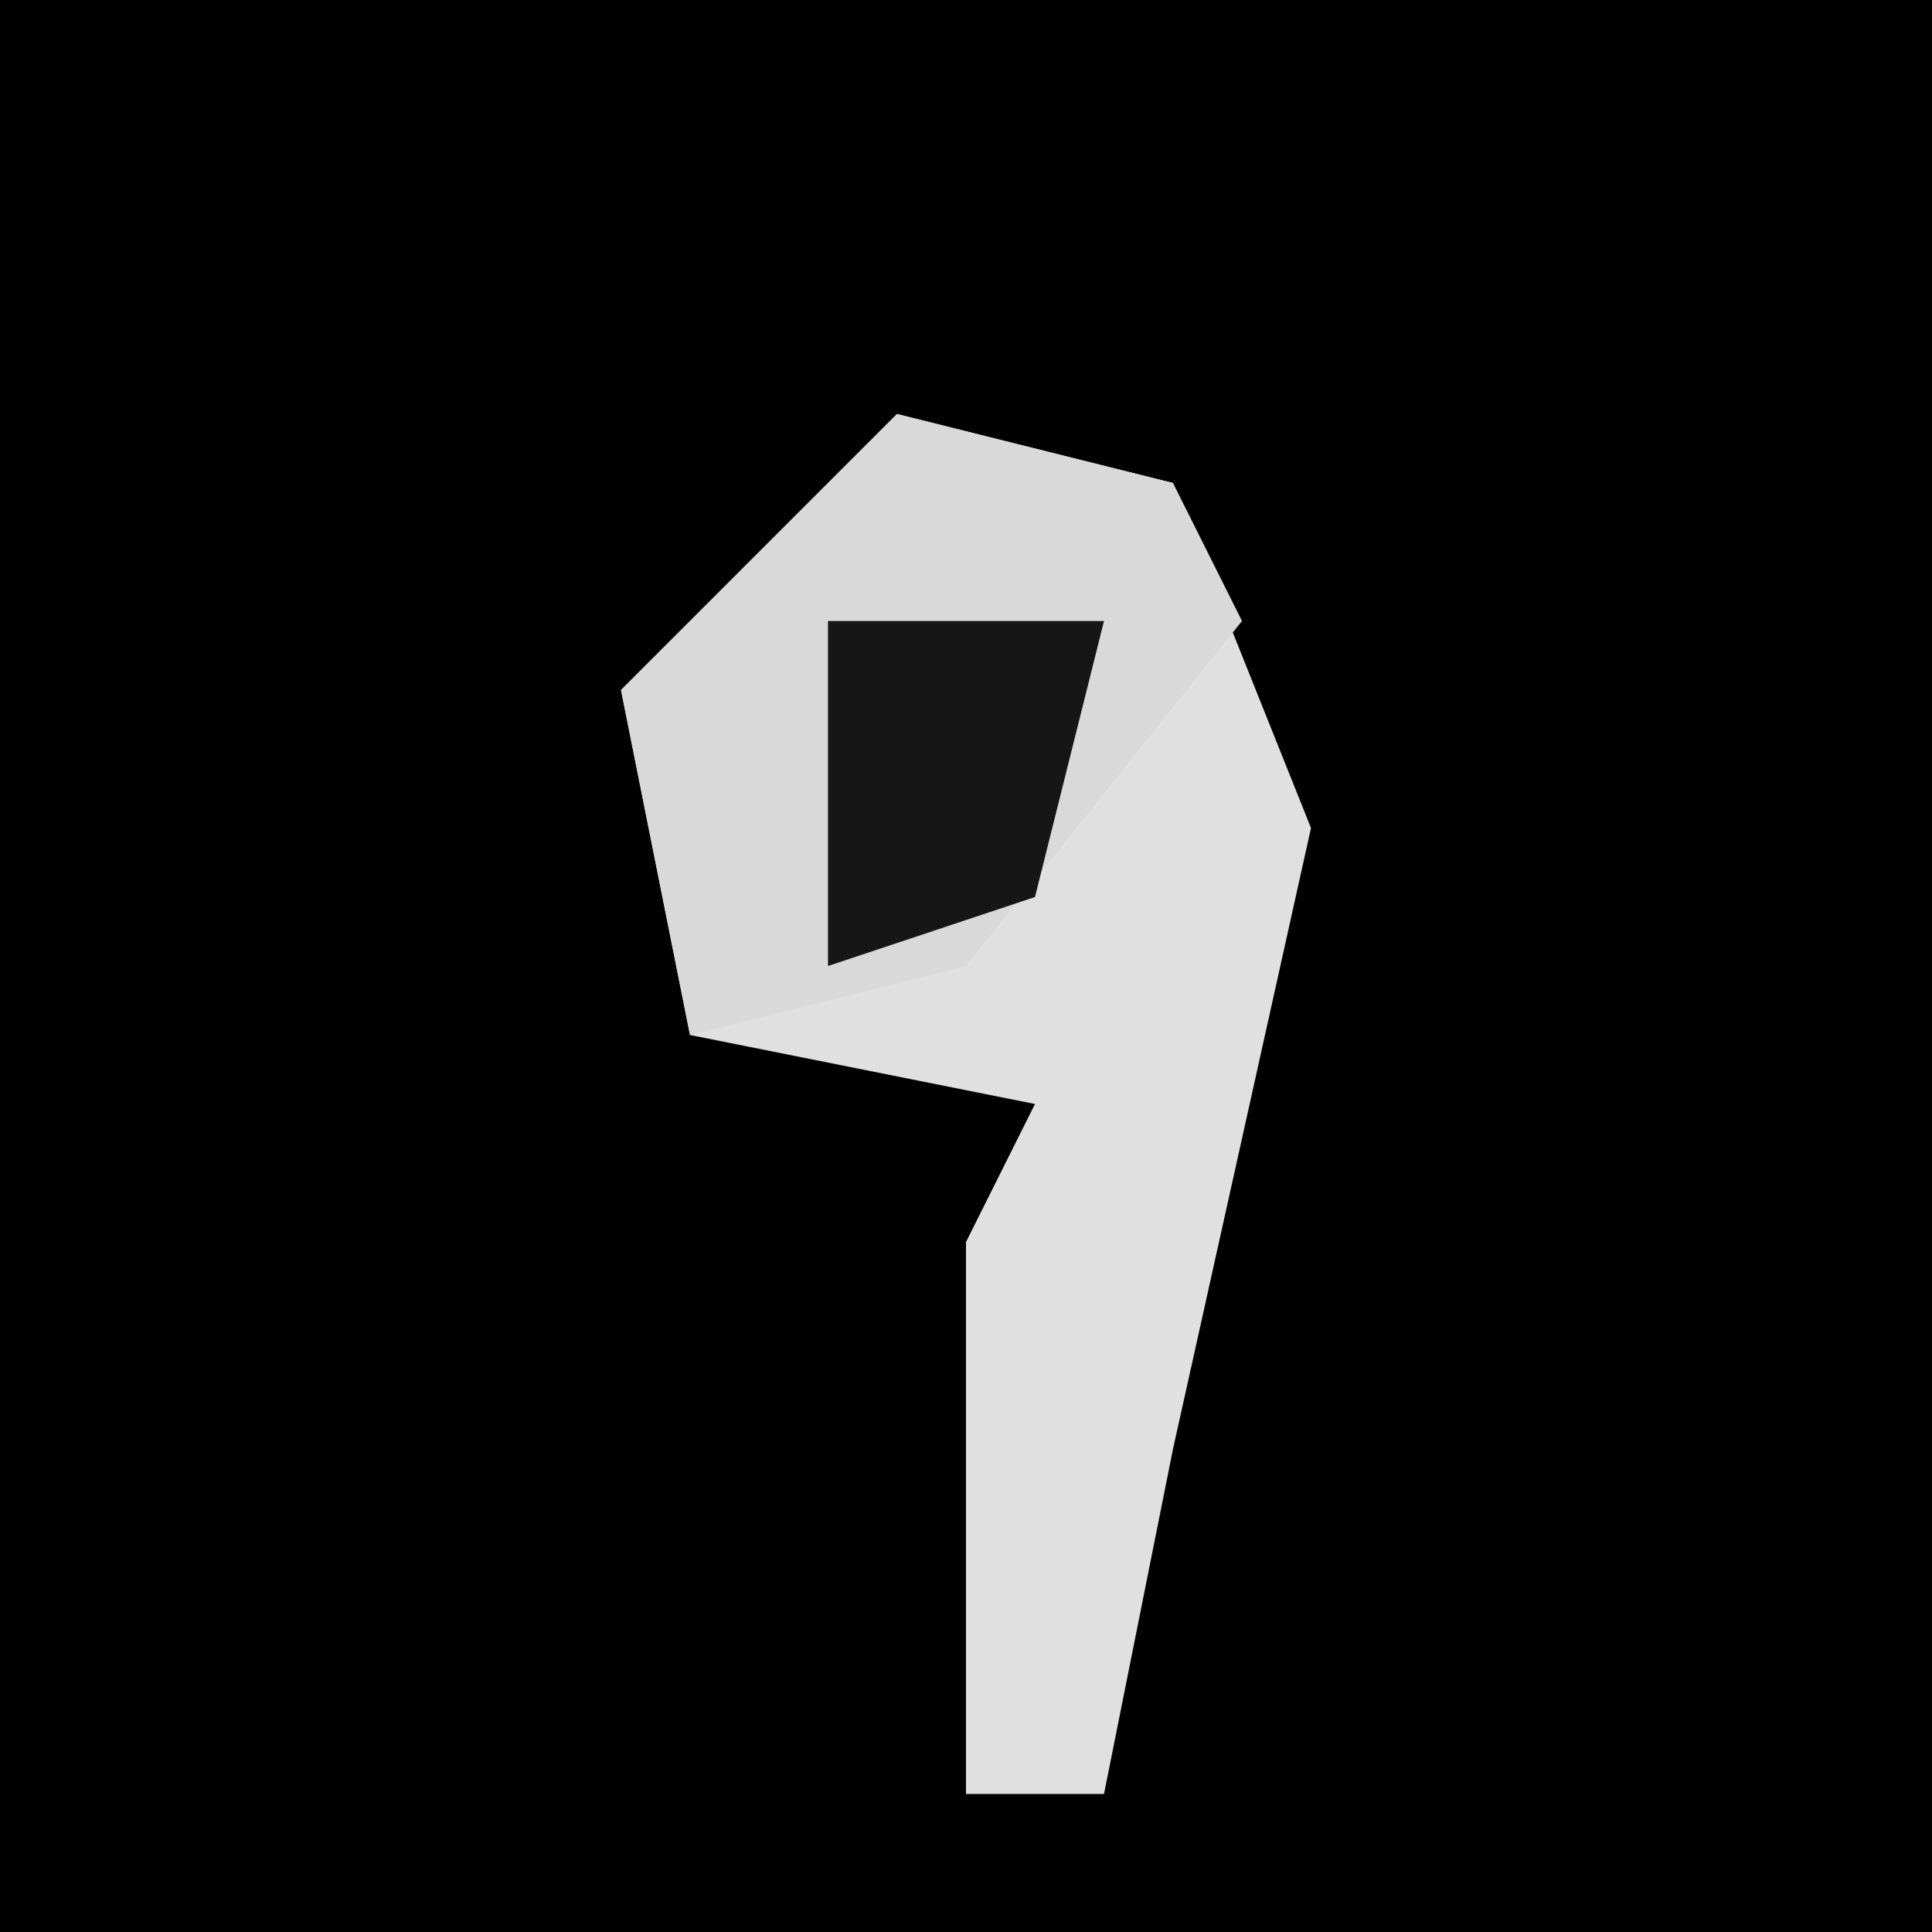 <?xml version="1.0" encoding="UTF-8"?>
<svg version="1.1" xmlns="http://www.w3.org/2000/svg" width="28" height="28">
<path d="M0,0 L28,0 L28,28 L0,28 Z " fill="#010101" transform="translate(0,0)"/>
<path d="M0,0 L4,1 L6,6 L4,15 L3,20 L1,20 L1,12 L2,10 L-3,9 L-4,4 Z " fill="#E0E0E0" transform="translate(13,6)"/>
<path d="M0,0 L4,1 L5,3 L1,8 L-3,9 L-4,4 Z " fill="#D9D9D9" transform="translate(13,6)"/>
<path d="M0,0 L4,0 L3,4 L0,5 Z " fill="#161616" transform="translate(12,9)"/>
</svg>

